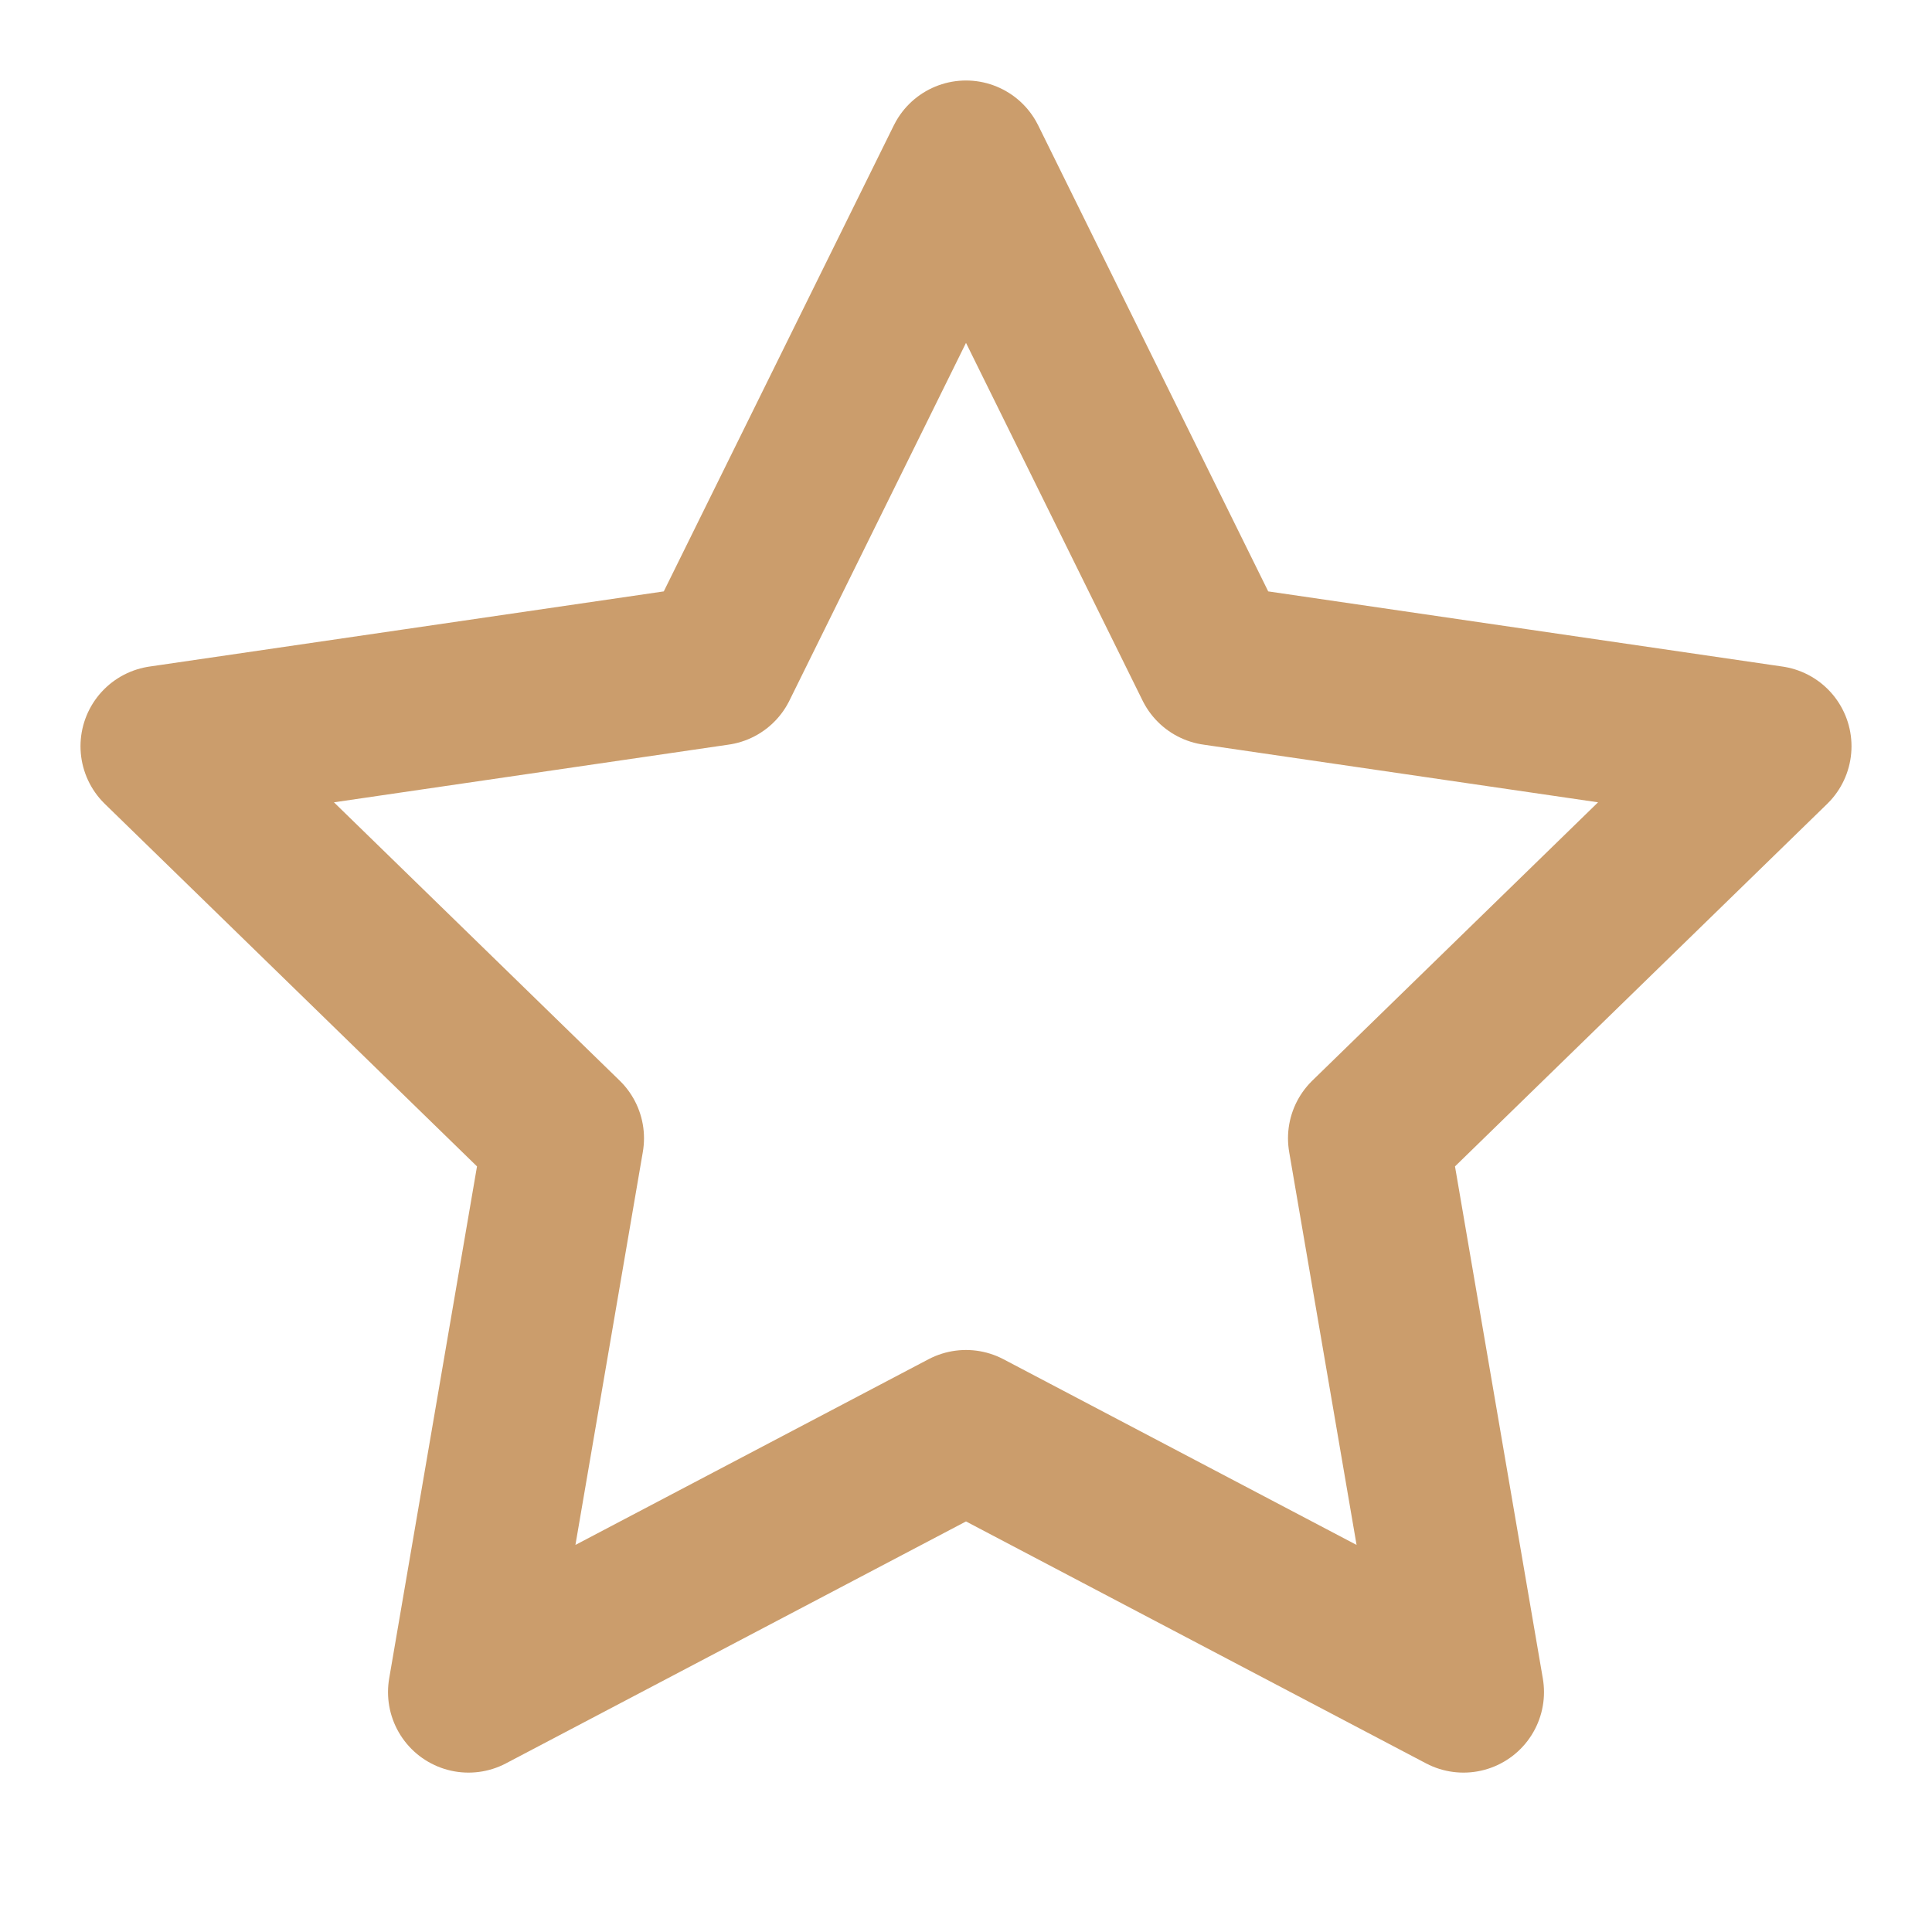 <svg xmlns="http://www.w3.org/2000/svg" width="20" height="20" viewBox="0 0 24 24" fill="none" stroke="#CB9D6C" stroke-width="2" stroke-linecap="round" stroke-linejoin="round" class="lucide lucide-star"><polygon points="12 2 15.09 8.26 22 9.27 17 14.14 18.18 21.02 12 17.77 5.82 21.02 7 14.14 2 9.27 8.91 8.26 12 2"/></svg>